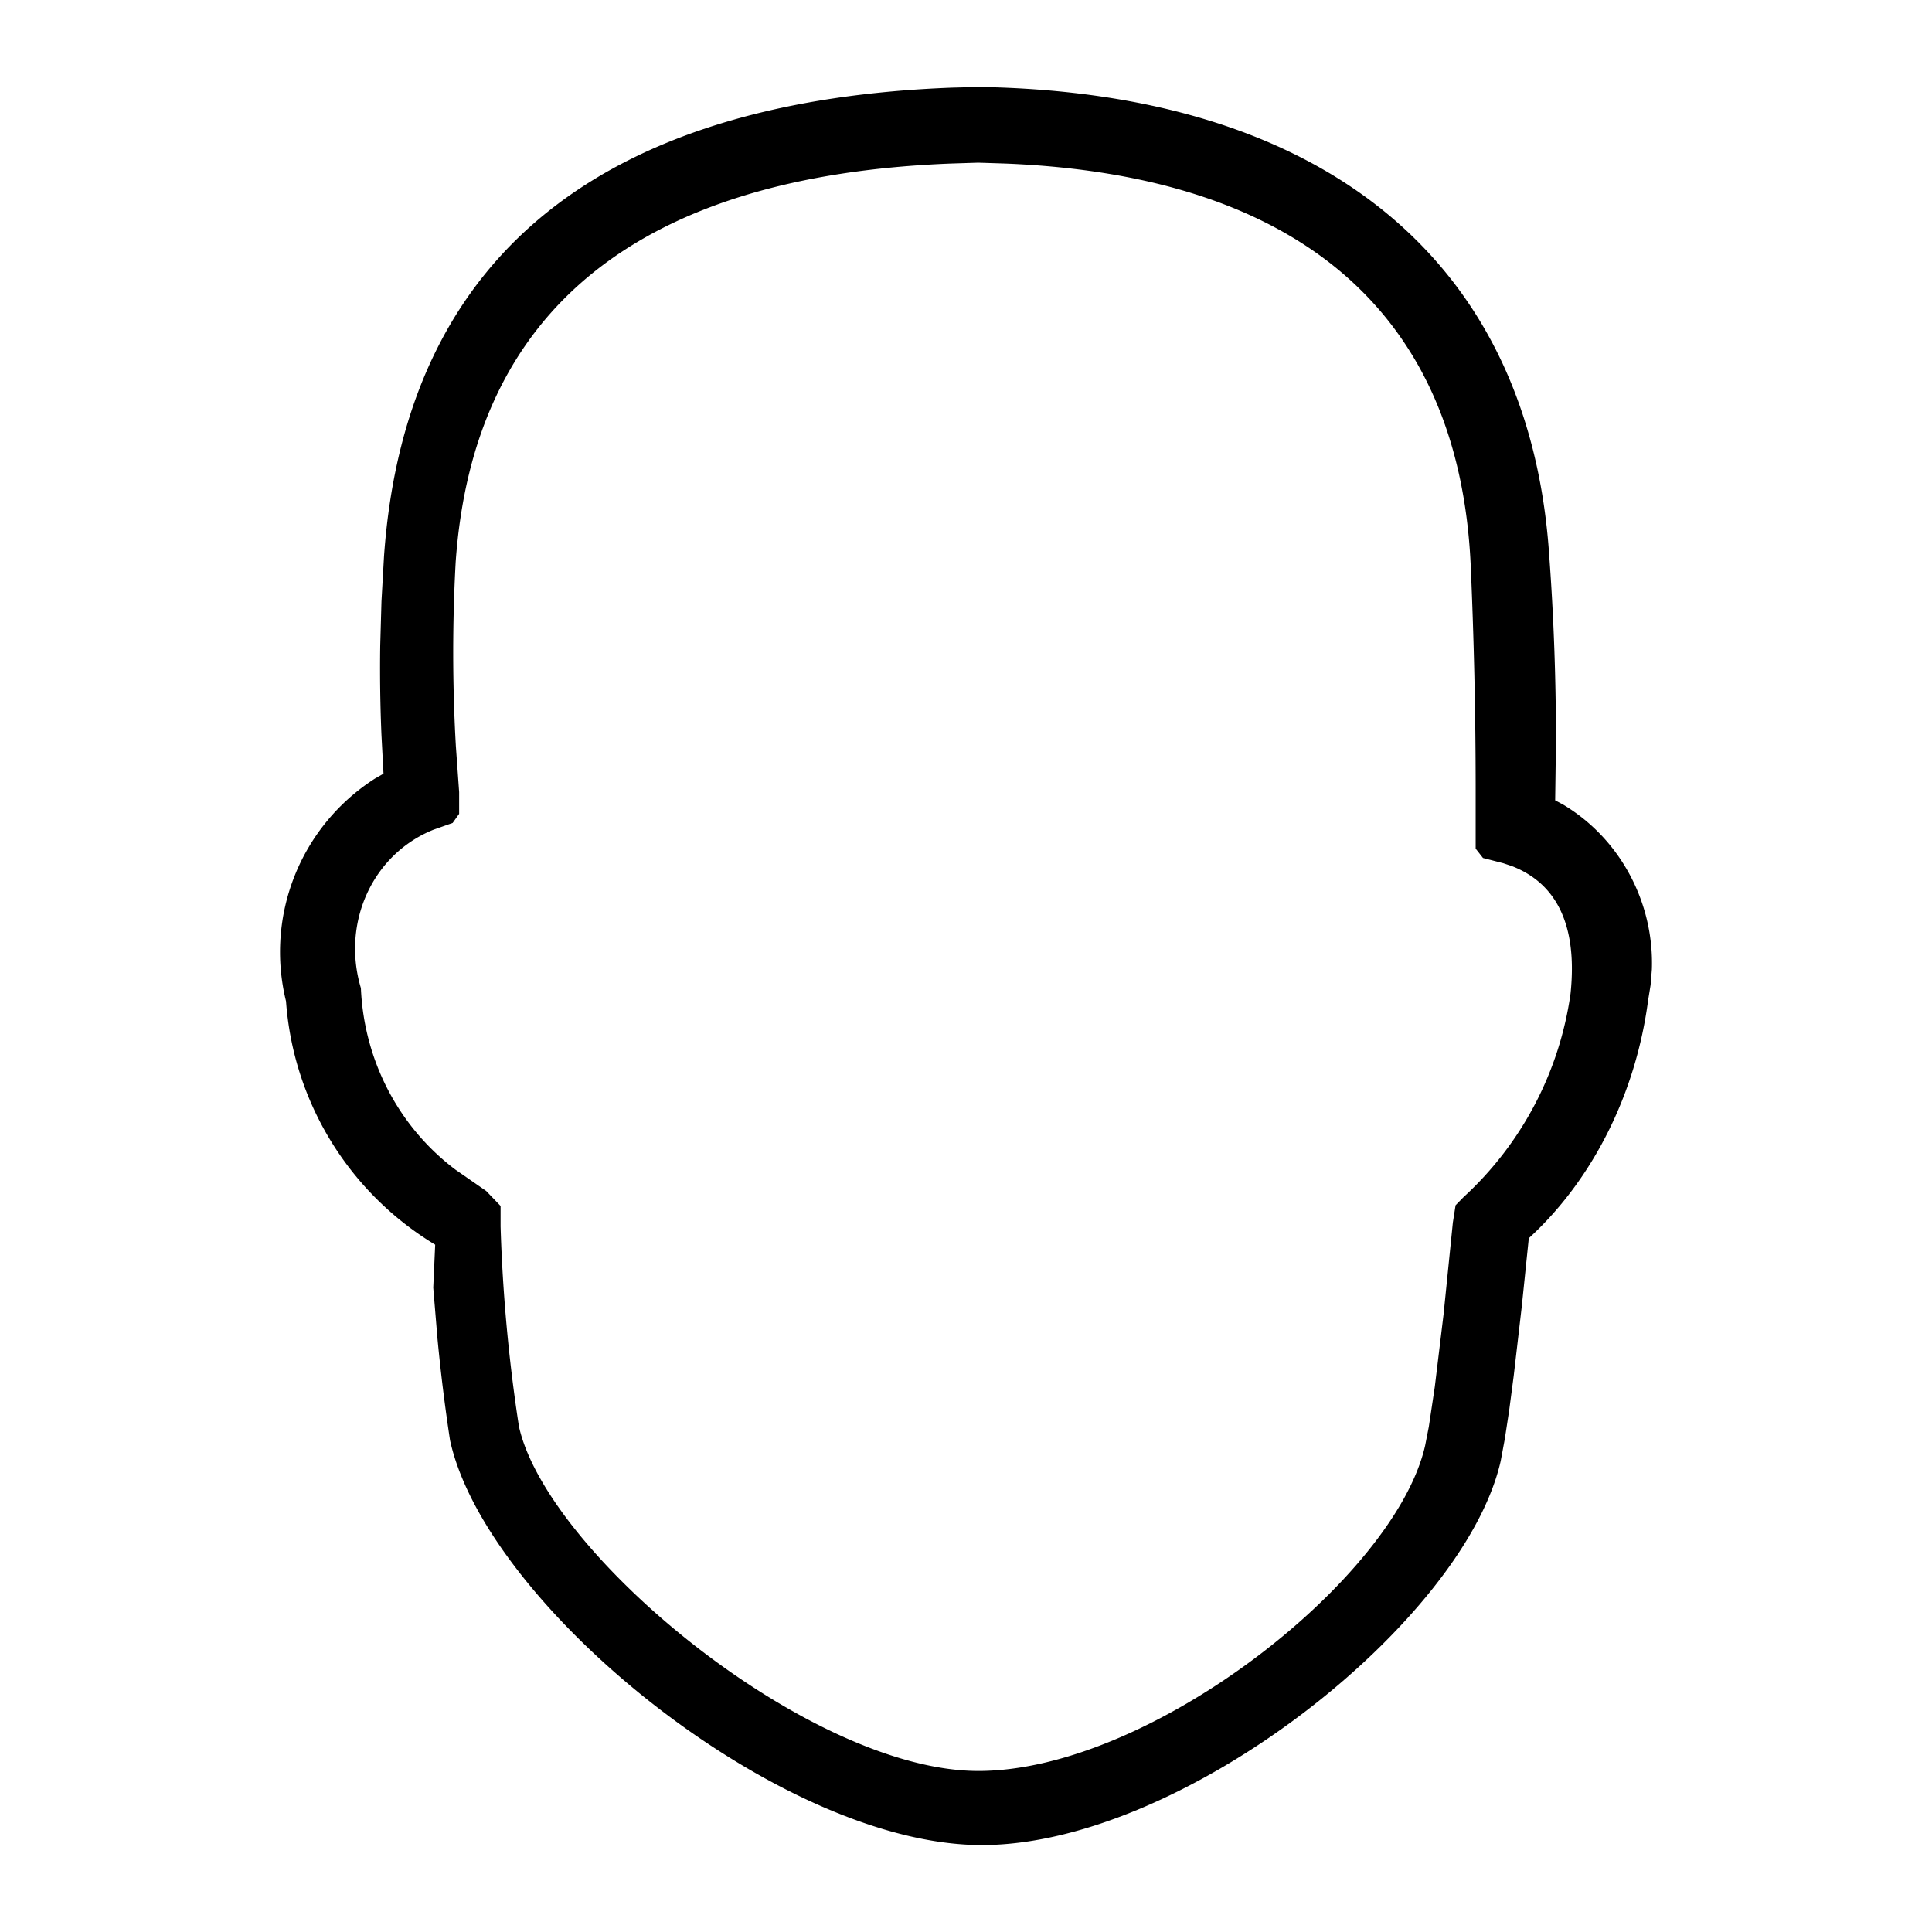 <svg xmlns="http://www.w3.org/2000/svg" width="20" height="20" viewBox="0 0 20 20"><path d="M10.13.9c3.566.055 5.702 1.795 5.907 4.845.048.649.071 1.3.07 1.95l-.008.59.084.045c.592.355.941 1.016.917 1.706l-.013.16-.026.16c-.127.965-.573 1.856-1.235 2.462l-.073.709-.083.715-.047.357-.045.295-.043.231c-.376 1.659-3.287 3.975-5.372 3.975-2.088 0-5.129-2.478-5.504-4.189a18.88 18.88 0 01-.13-1.051l-.044-.53.02-.445a3.212 3.212 0 01-1.544-2.52 2.131 2.131 0 01.92-2.305l.089-.051-.021-.398a16.408 16.408 0 01-.013-.925l.013-.461.026-.462C4.205 2.478 6.444 1.034 9.86.907L10.13.9zm-.004.784l-.284.009C6.618 1.819 4.9 3.206 4.717 5.82a17.12 17.12 0 00.002 1.902l.034.478v.225l-.067.094-.198.07c-.625.25-.956.956-.752 1.64.032.75.394 1.44.98 1.88l.317.22.149.155v.213c.021.695.085 1.389.19 2.07.294 1.321 3.01 3.566 4.756 3.566 1.788 0 4.316-1.999 4.625-3.369l.038-.194.062-.414.091-.753.096-.948.028-.178.083-.085a3.527 3.527 0 001.107-2.105c.08-.763-.184-1.156-.604-1.32l-.092-.031-.21-.054-.076-.097v-.62a53.017 53.017 0 00-.052-2.327c-.125-2.6-1.783-4.023-4.817-4.145l-.281-.009z"></path></svg>